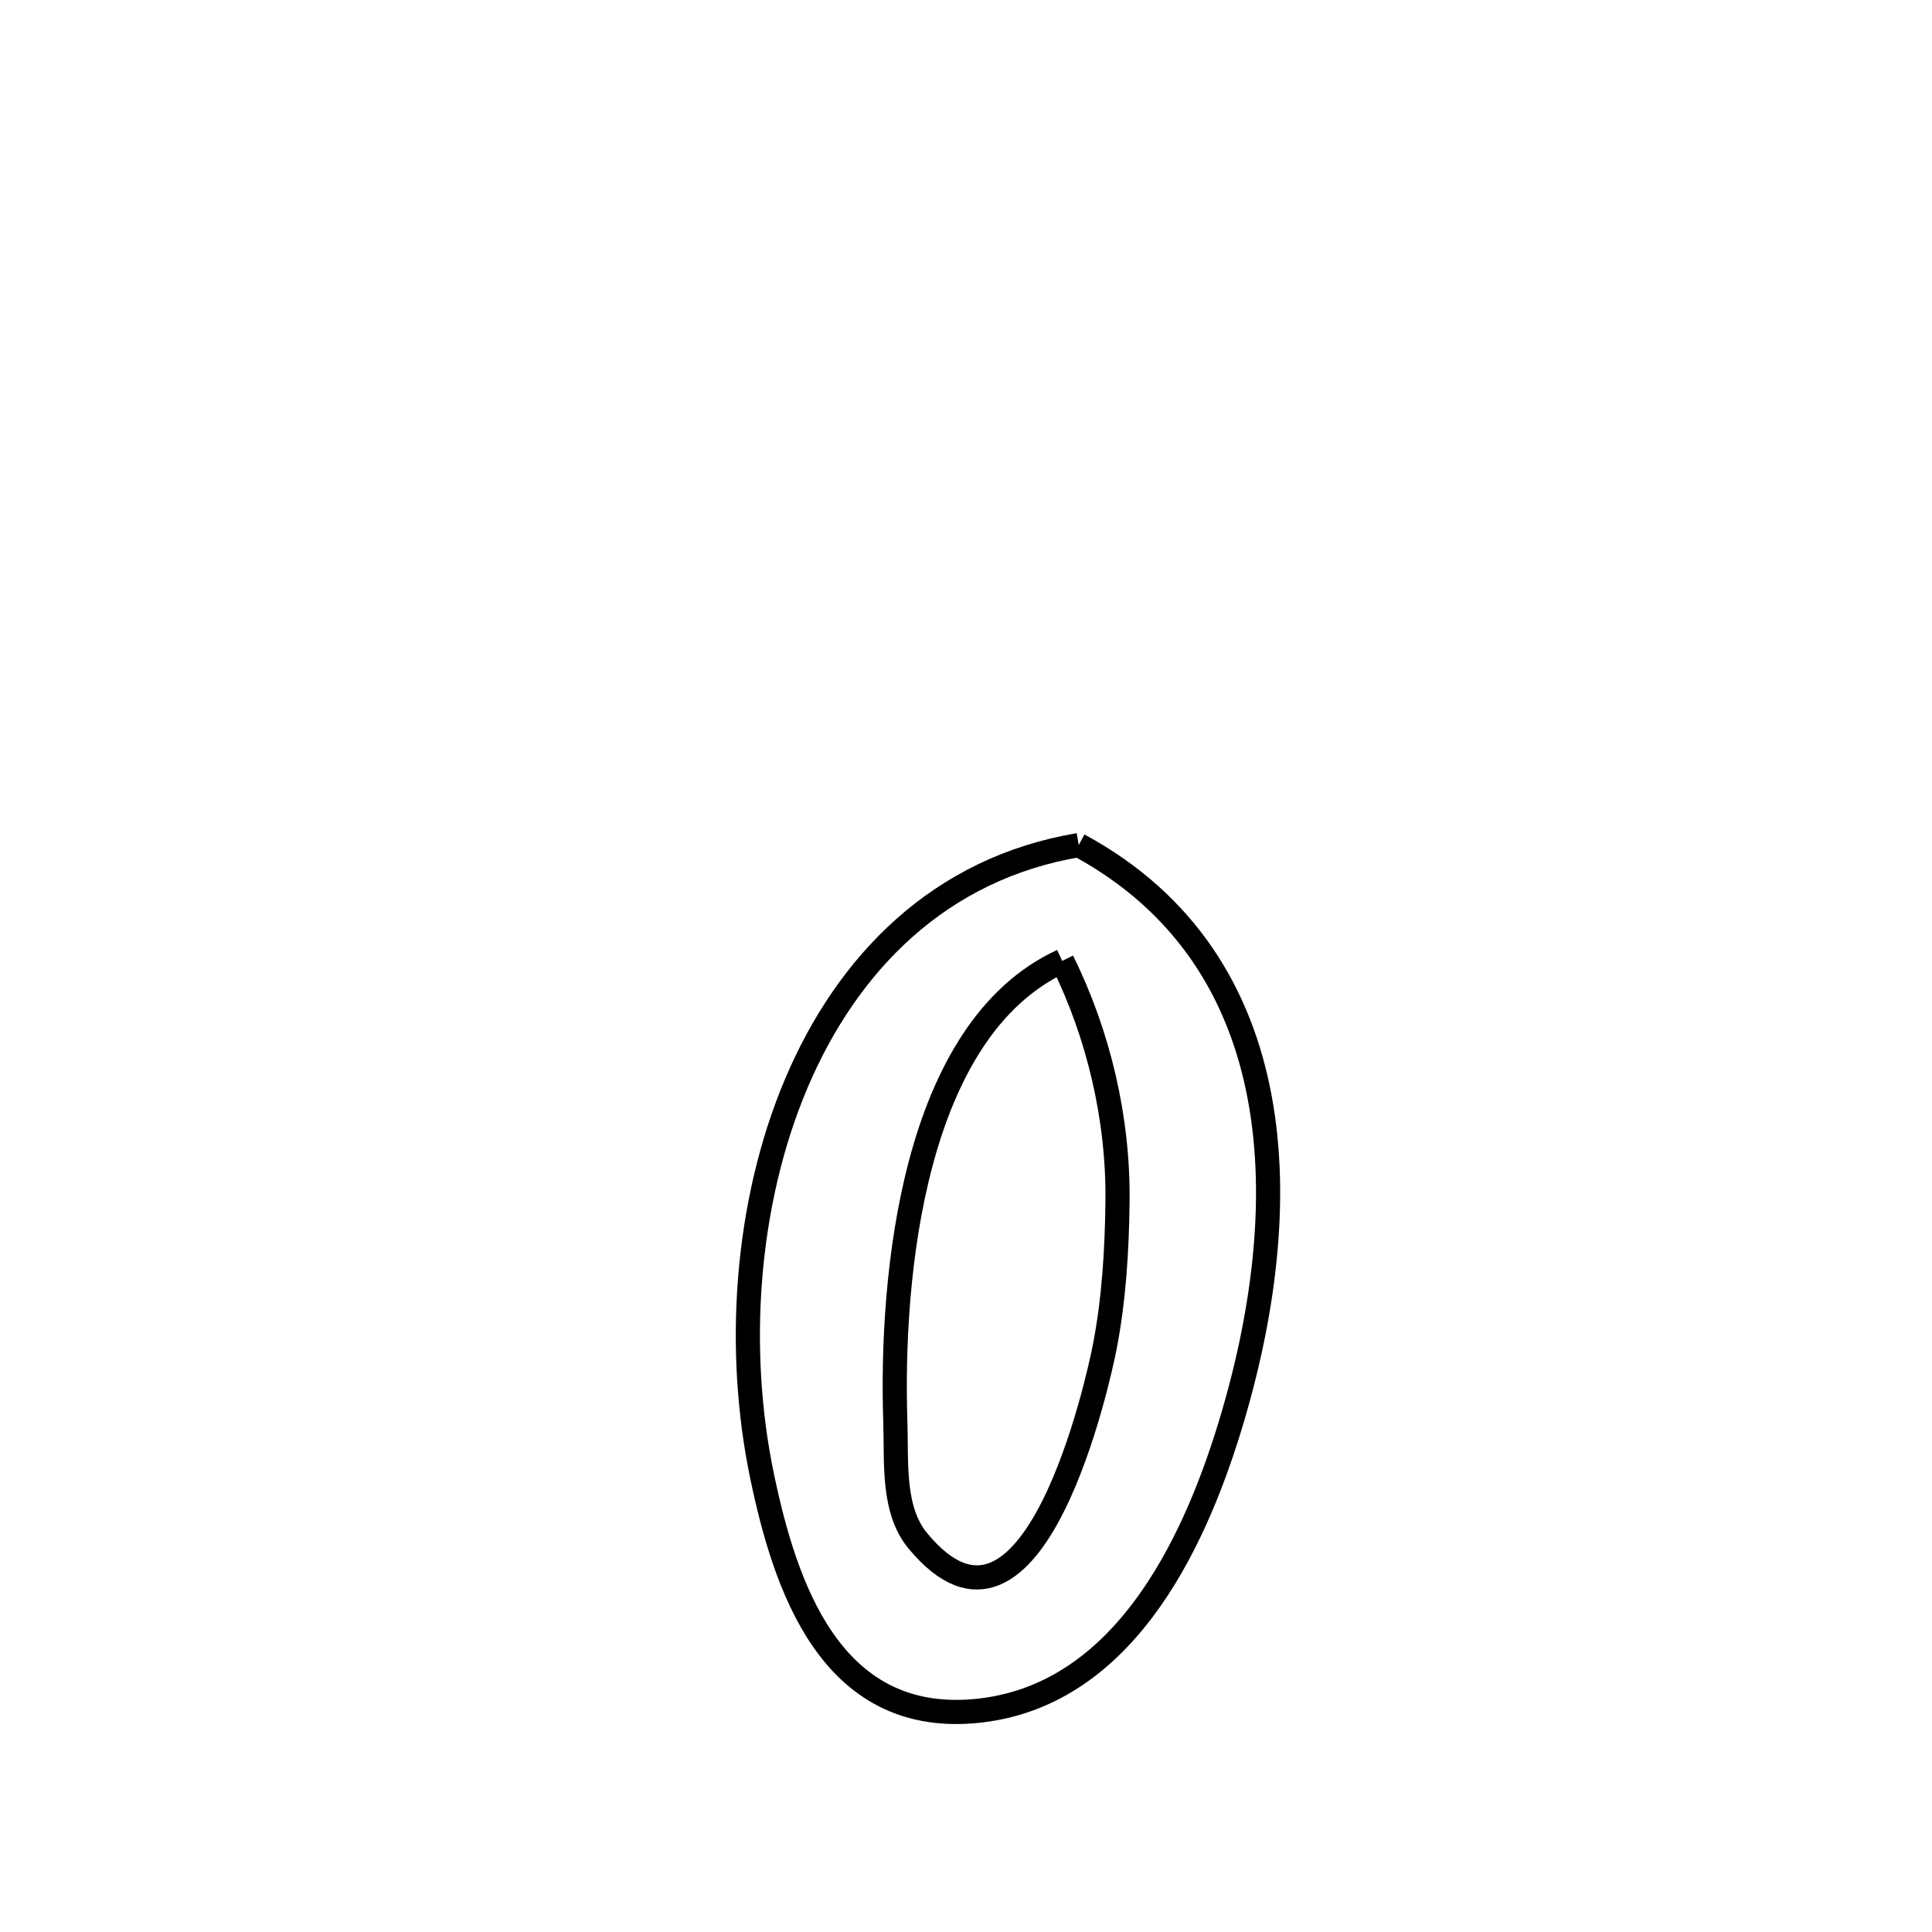 <svg xmlns="http://www.w3.org/2000/svg" viewBox="0.0 0.0 24.0 24.0" height="200px" width="200px"><path fill="none" stroke="black" stroke-width=".3" stroke-opacity="1.0"  filling="0" d="M13.4 10.498 L13.4 10.498 C14.732 11.218 15.409 12.347 15.649 13.636 C15.889 14.925 15.691 16.374 15.274 17.734 C14.815 19.23 13.923 21.099 12.099 21.257 C10.314 21.411 9.752 19.701 9.468 18.343 C9.139 16.77 9.259 14.953 9.892 13.458 C10.526 11.963 11.673 10.788 13.4 10.498 L13.4 10.498"></path>
<path fill="none" stroke="black" stroke-width=".3" stroke-opacity="1.0"  filling="0" d="M13.195 11.937 L13.195 11.937 C13.65 12.854 13.895 13.906 13.882 14.929 C13.875 15.535 13.838 16.145 13.722 16.74 C13.659 17.065 12.844 20.886 11.402 19.141 C11.081 18.754 11.139 18.162 11.122 17.659 C11.063 15.848 11.341 12.791 13.195 11.937 L13.195 11.937"></path></svg>